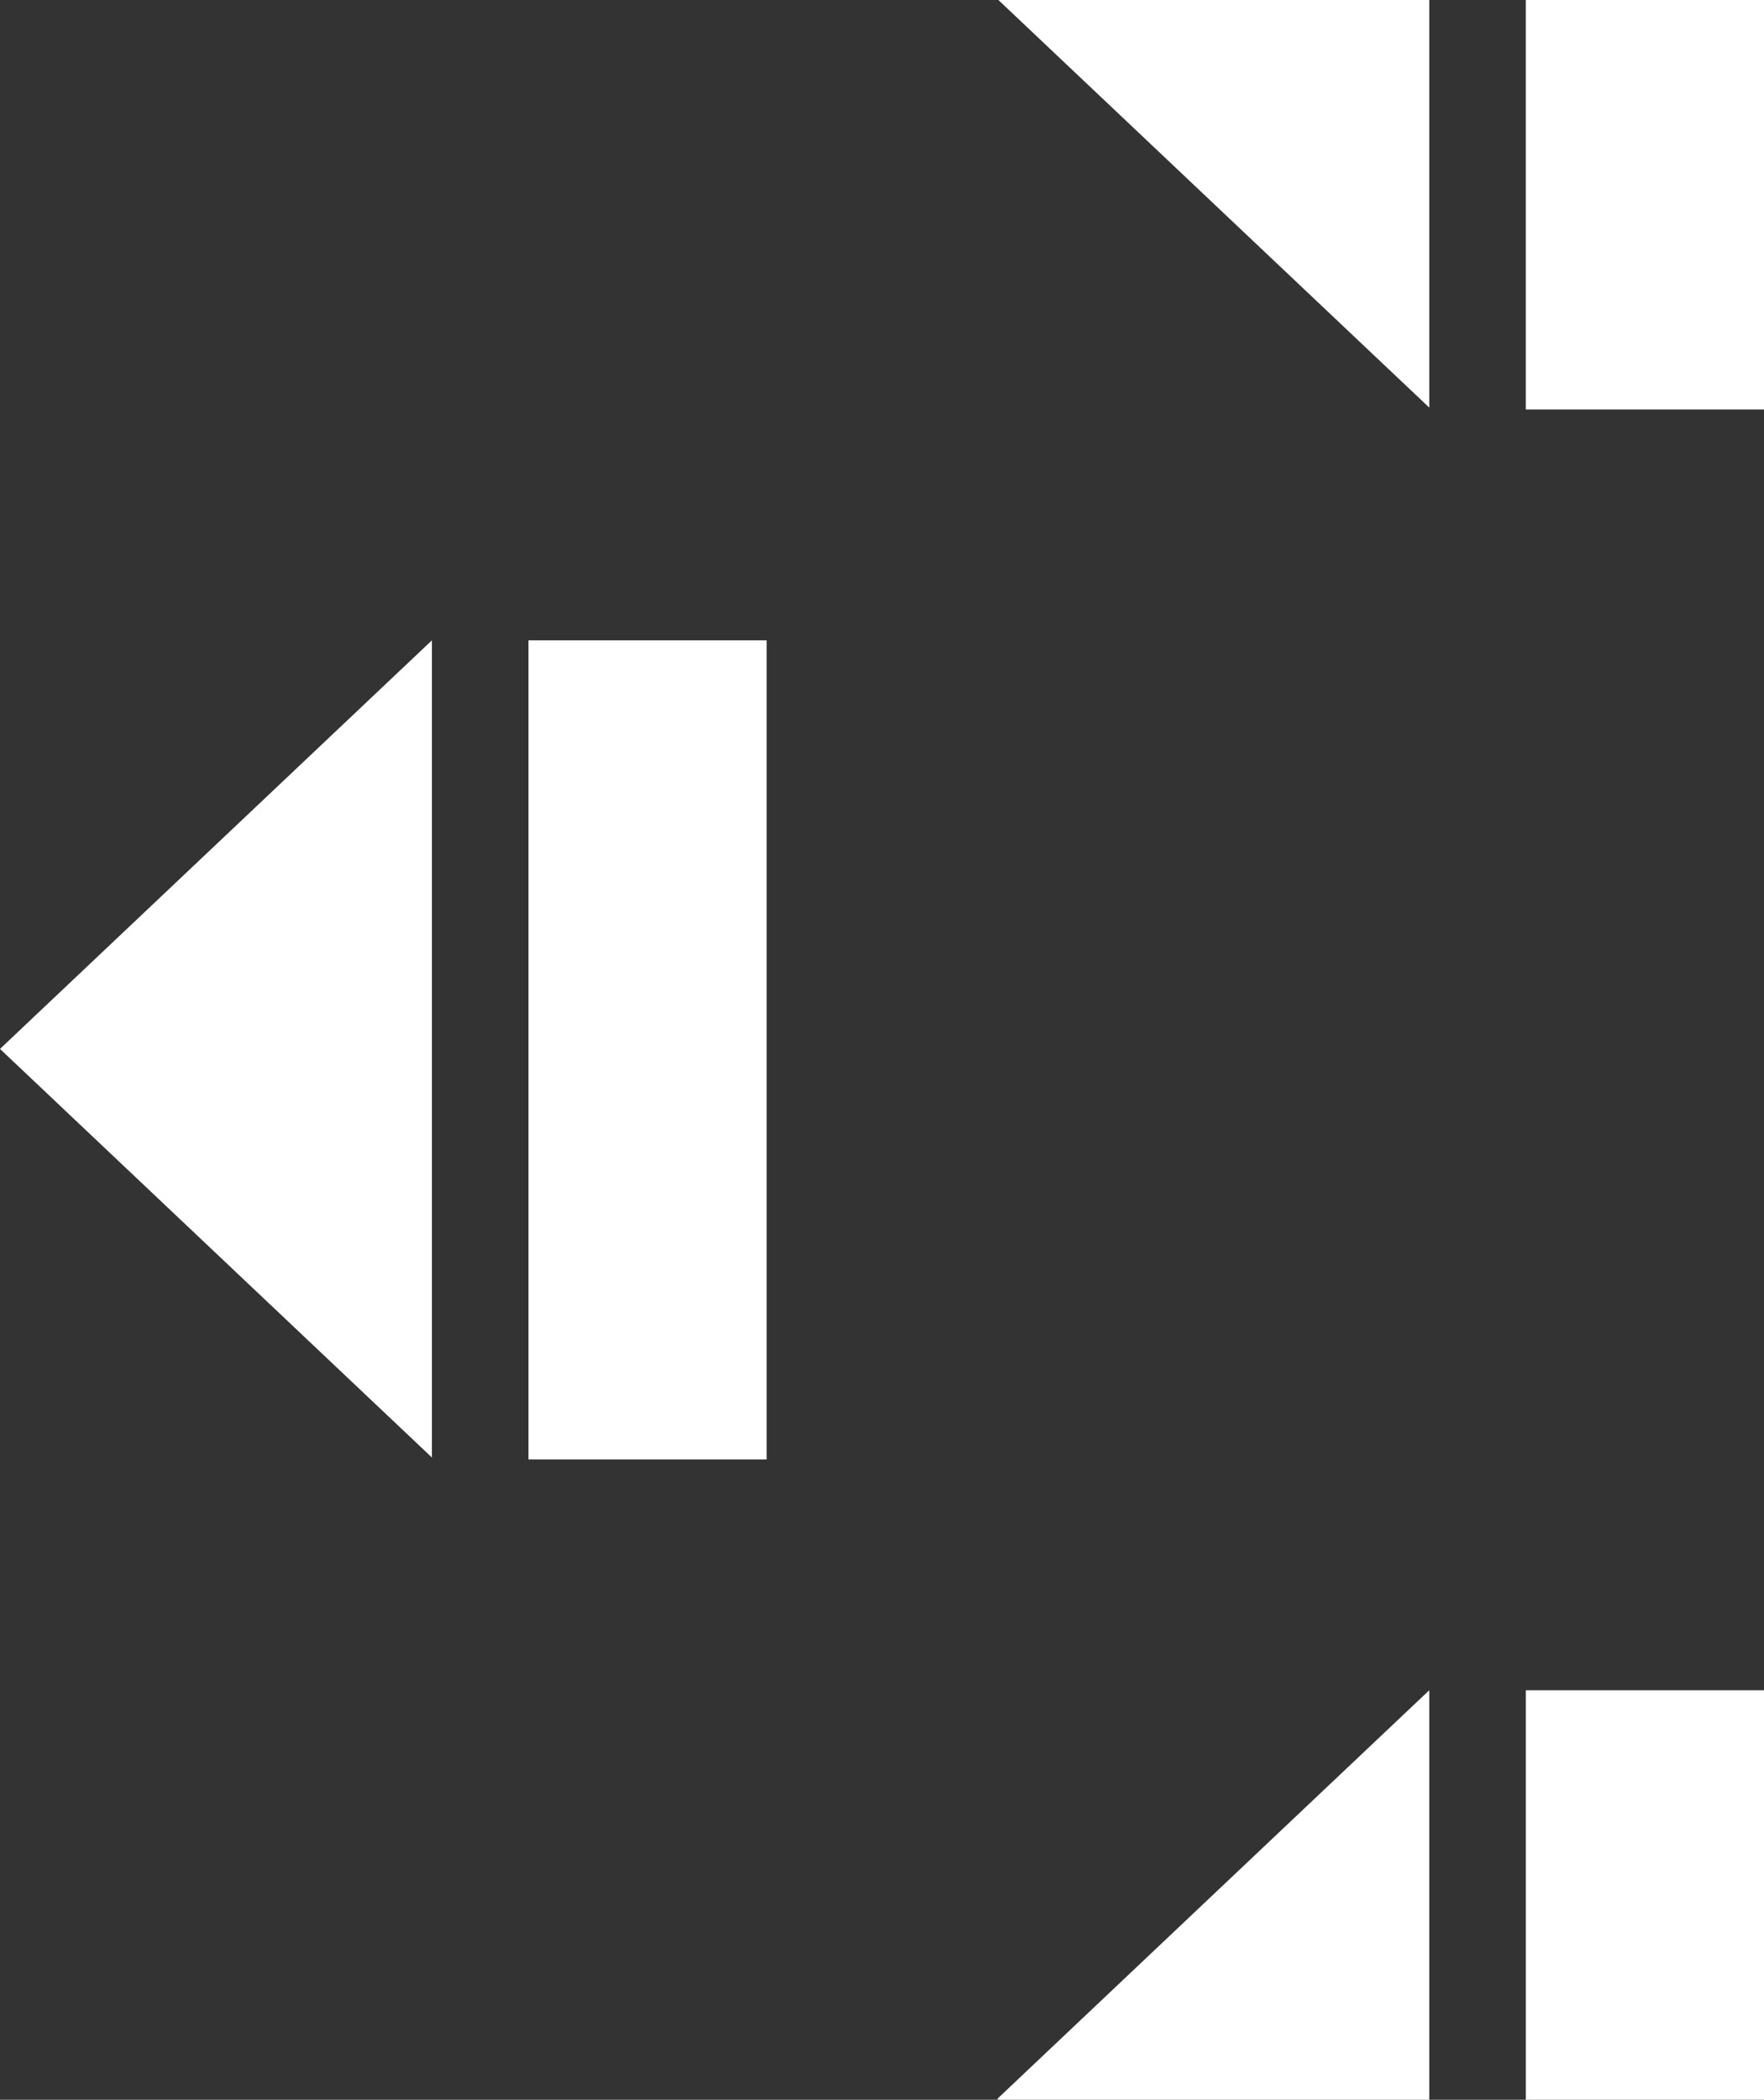 <svg viewBox="0 0 237 282" fill="#FFFFFF" xmlns="http://www.w3.org/2000/svg">
  <rect x="0" y="0" width="237" height="282" fill="#333333" stroke="none"/>
  <rect x="205" y="0" width="32" height="55" />
  <path fill-rule="evenodd" clip-rule="evenodd" d="M192.027 0L134.137 0L192.027 54.74V0Z"/>
  <rect x="205" y="227" width="32" height="55"/>
  <path fill-rule="evenodd" clip-rule="evenodd" d="M192.027 227L134 281.87L134.137 282H192.027V227Z" />
  <rect x="71" y="86" width="32" height="110"/>
  <path d="M0 140.87L58.027 86L58.027 195.74L0 140.87Z"/>
</svg>
